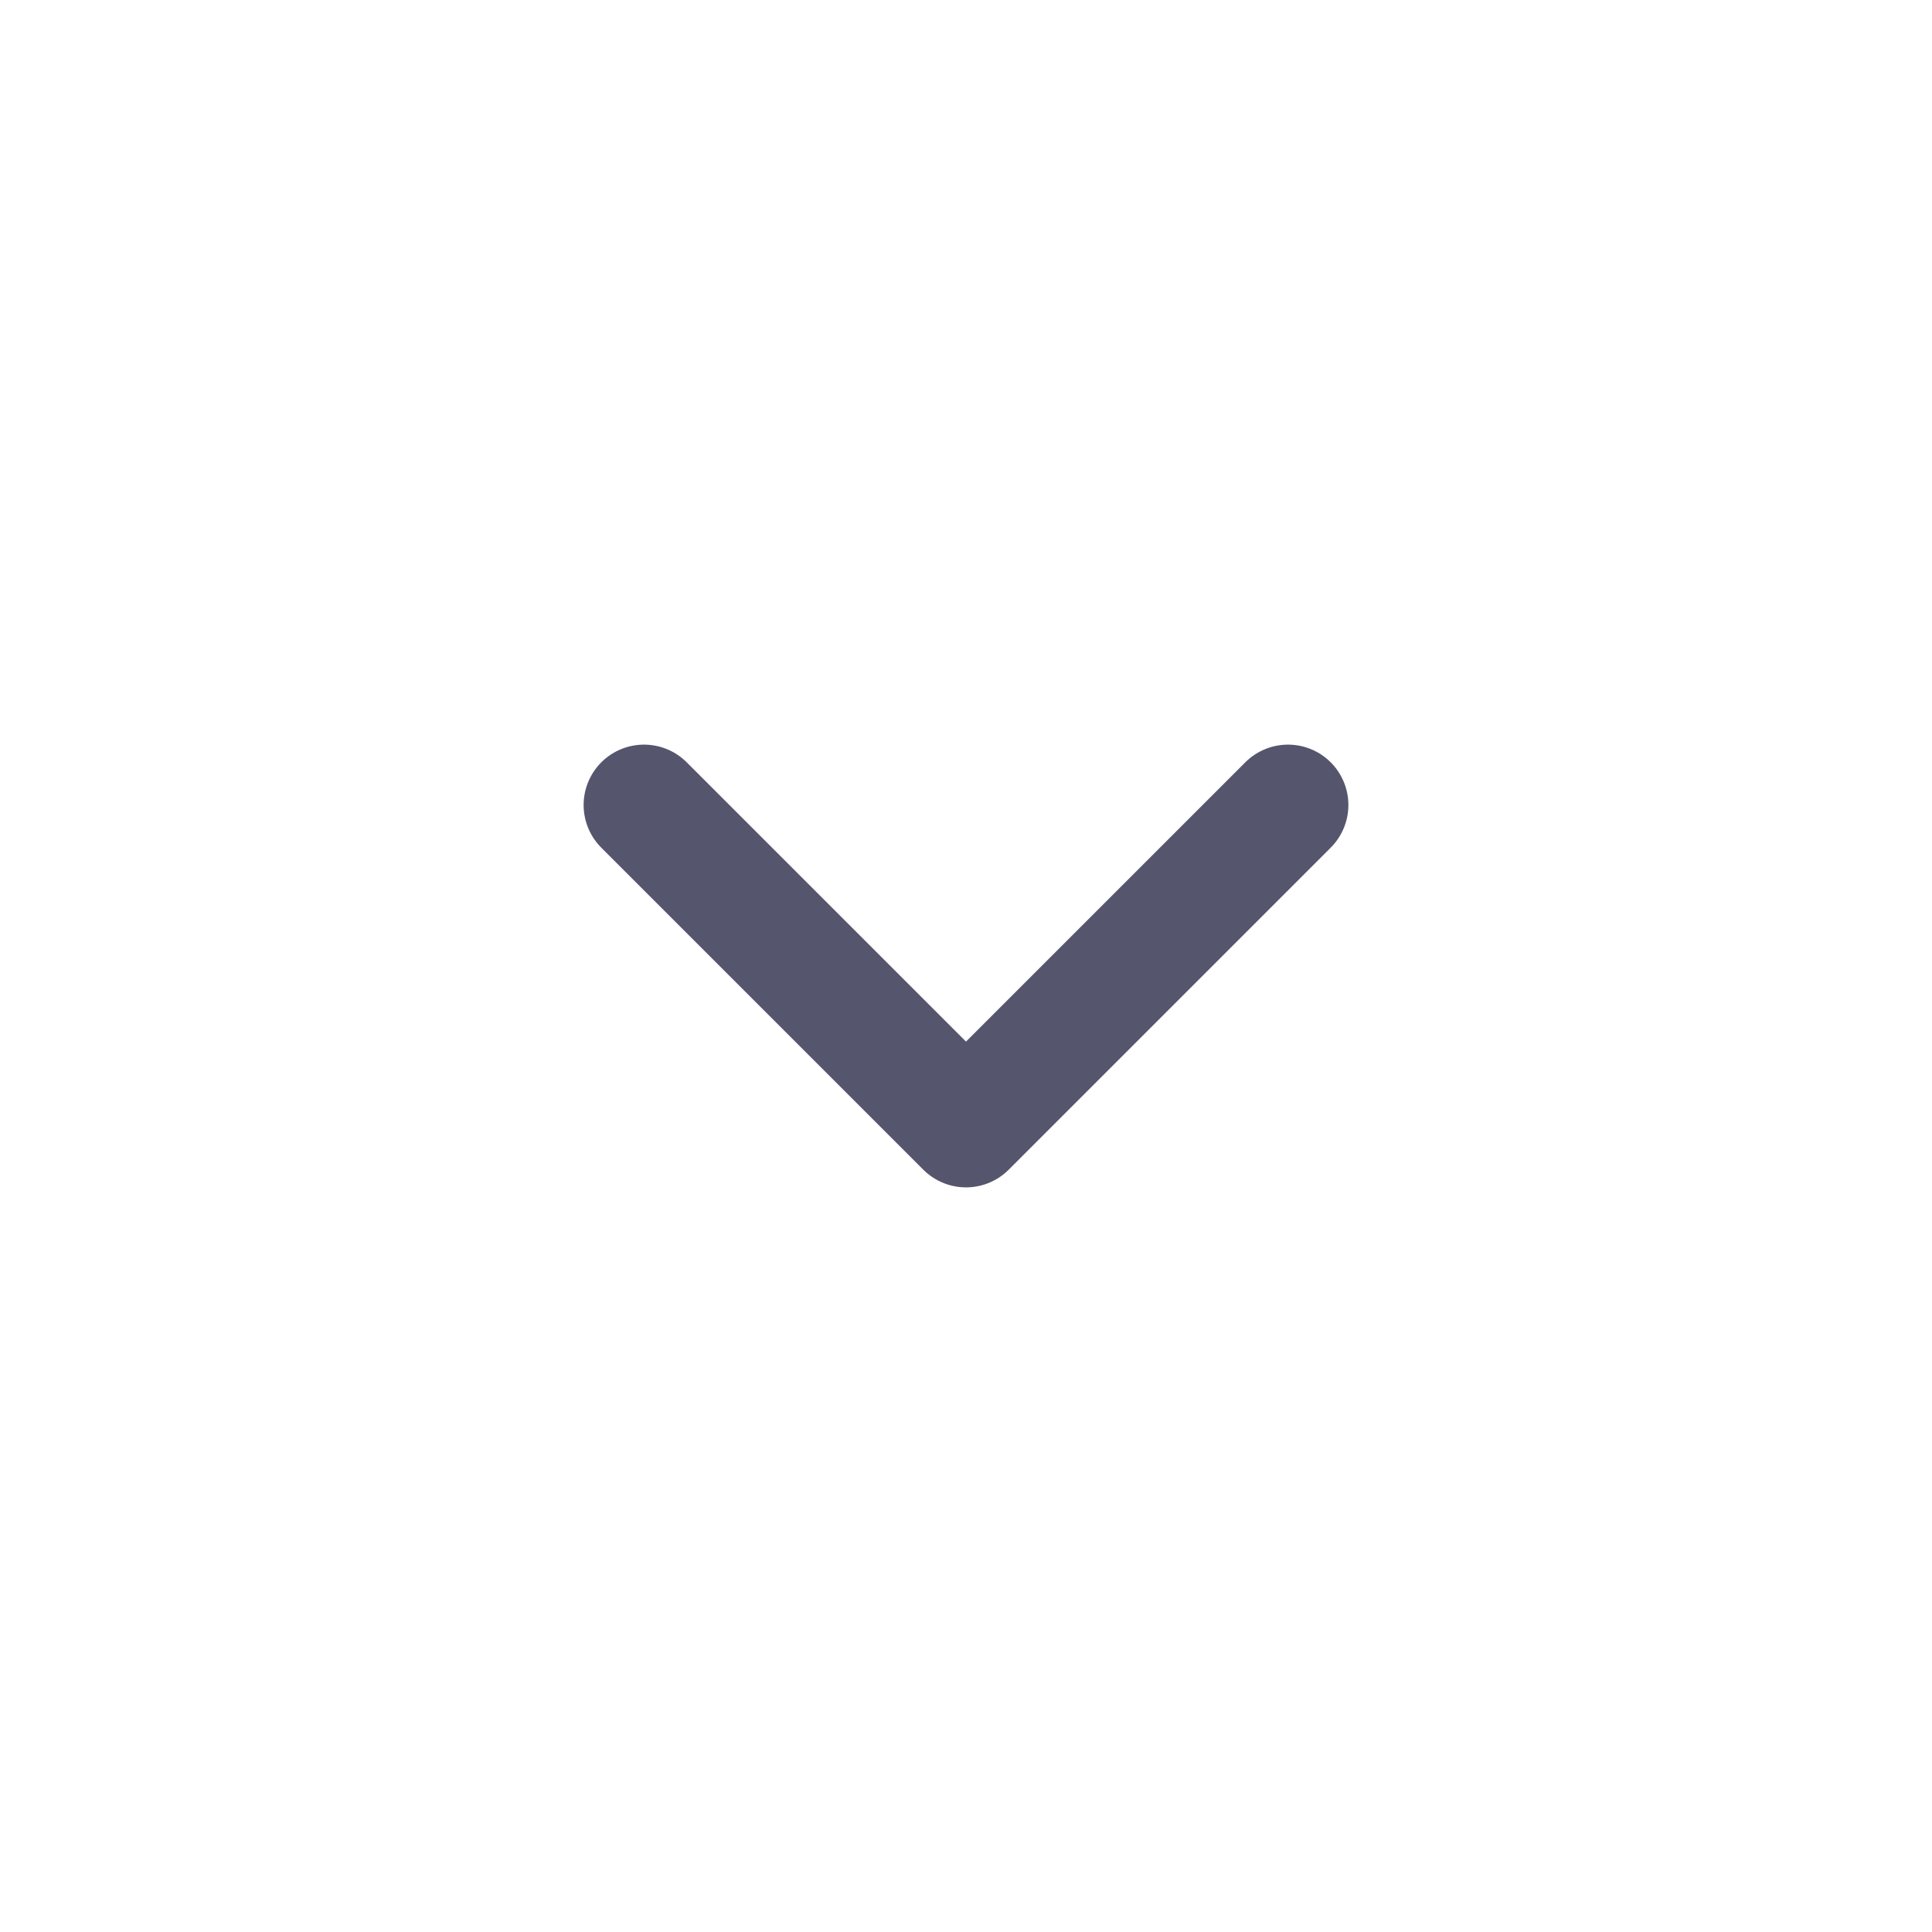 <svg width="24" height="24" viewBox="0 0 24 24" fill="none" xmlns="http://www.w3.org/2000/svg">
<path d="M8 10L12 14L16 10" stroke="#55556D" stroke-width="1.5" stroke-linecap="round" stroke-linejoin="round"/>
</svg>
